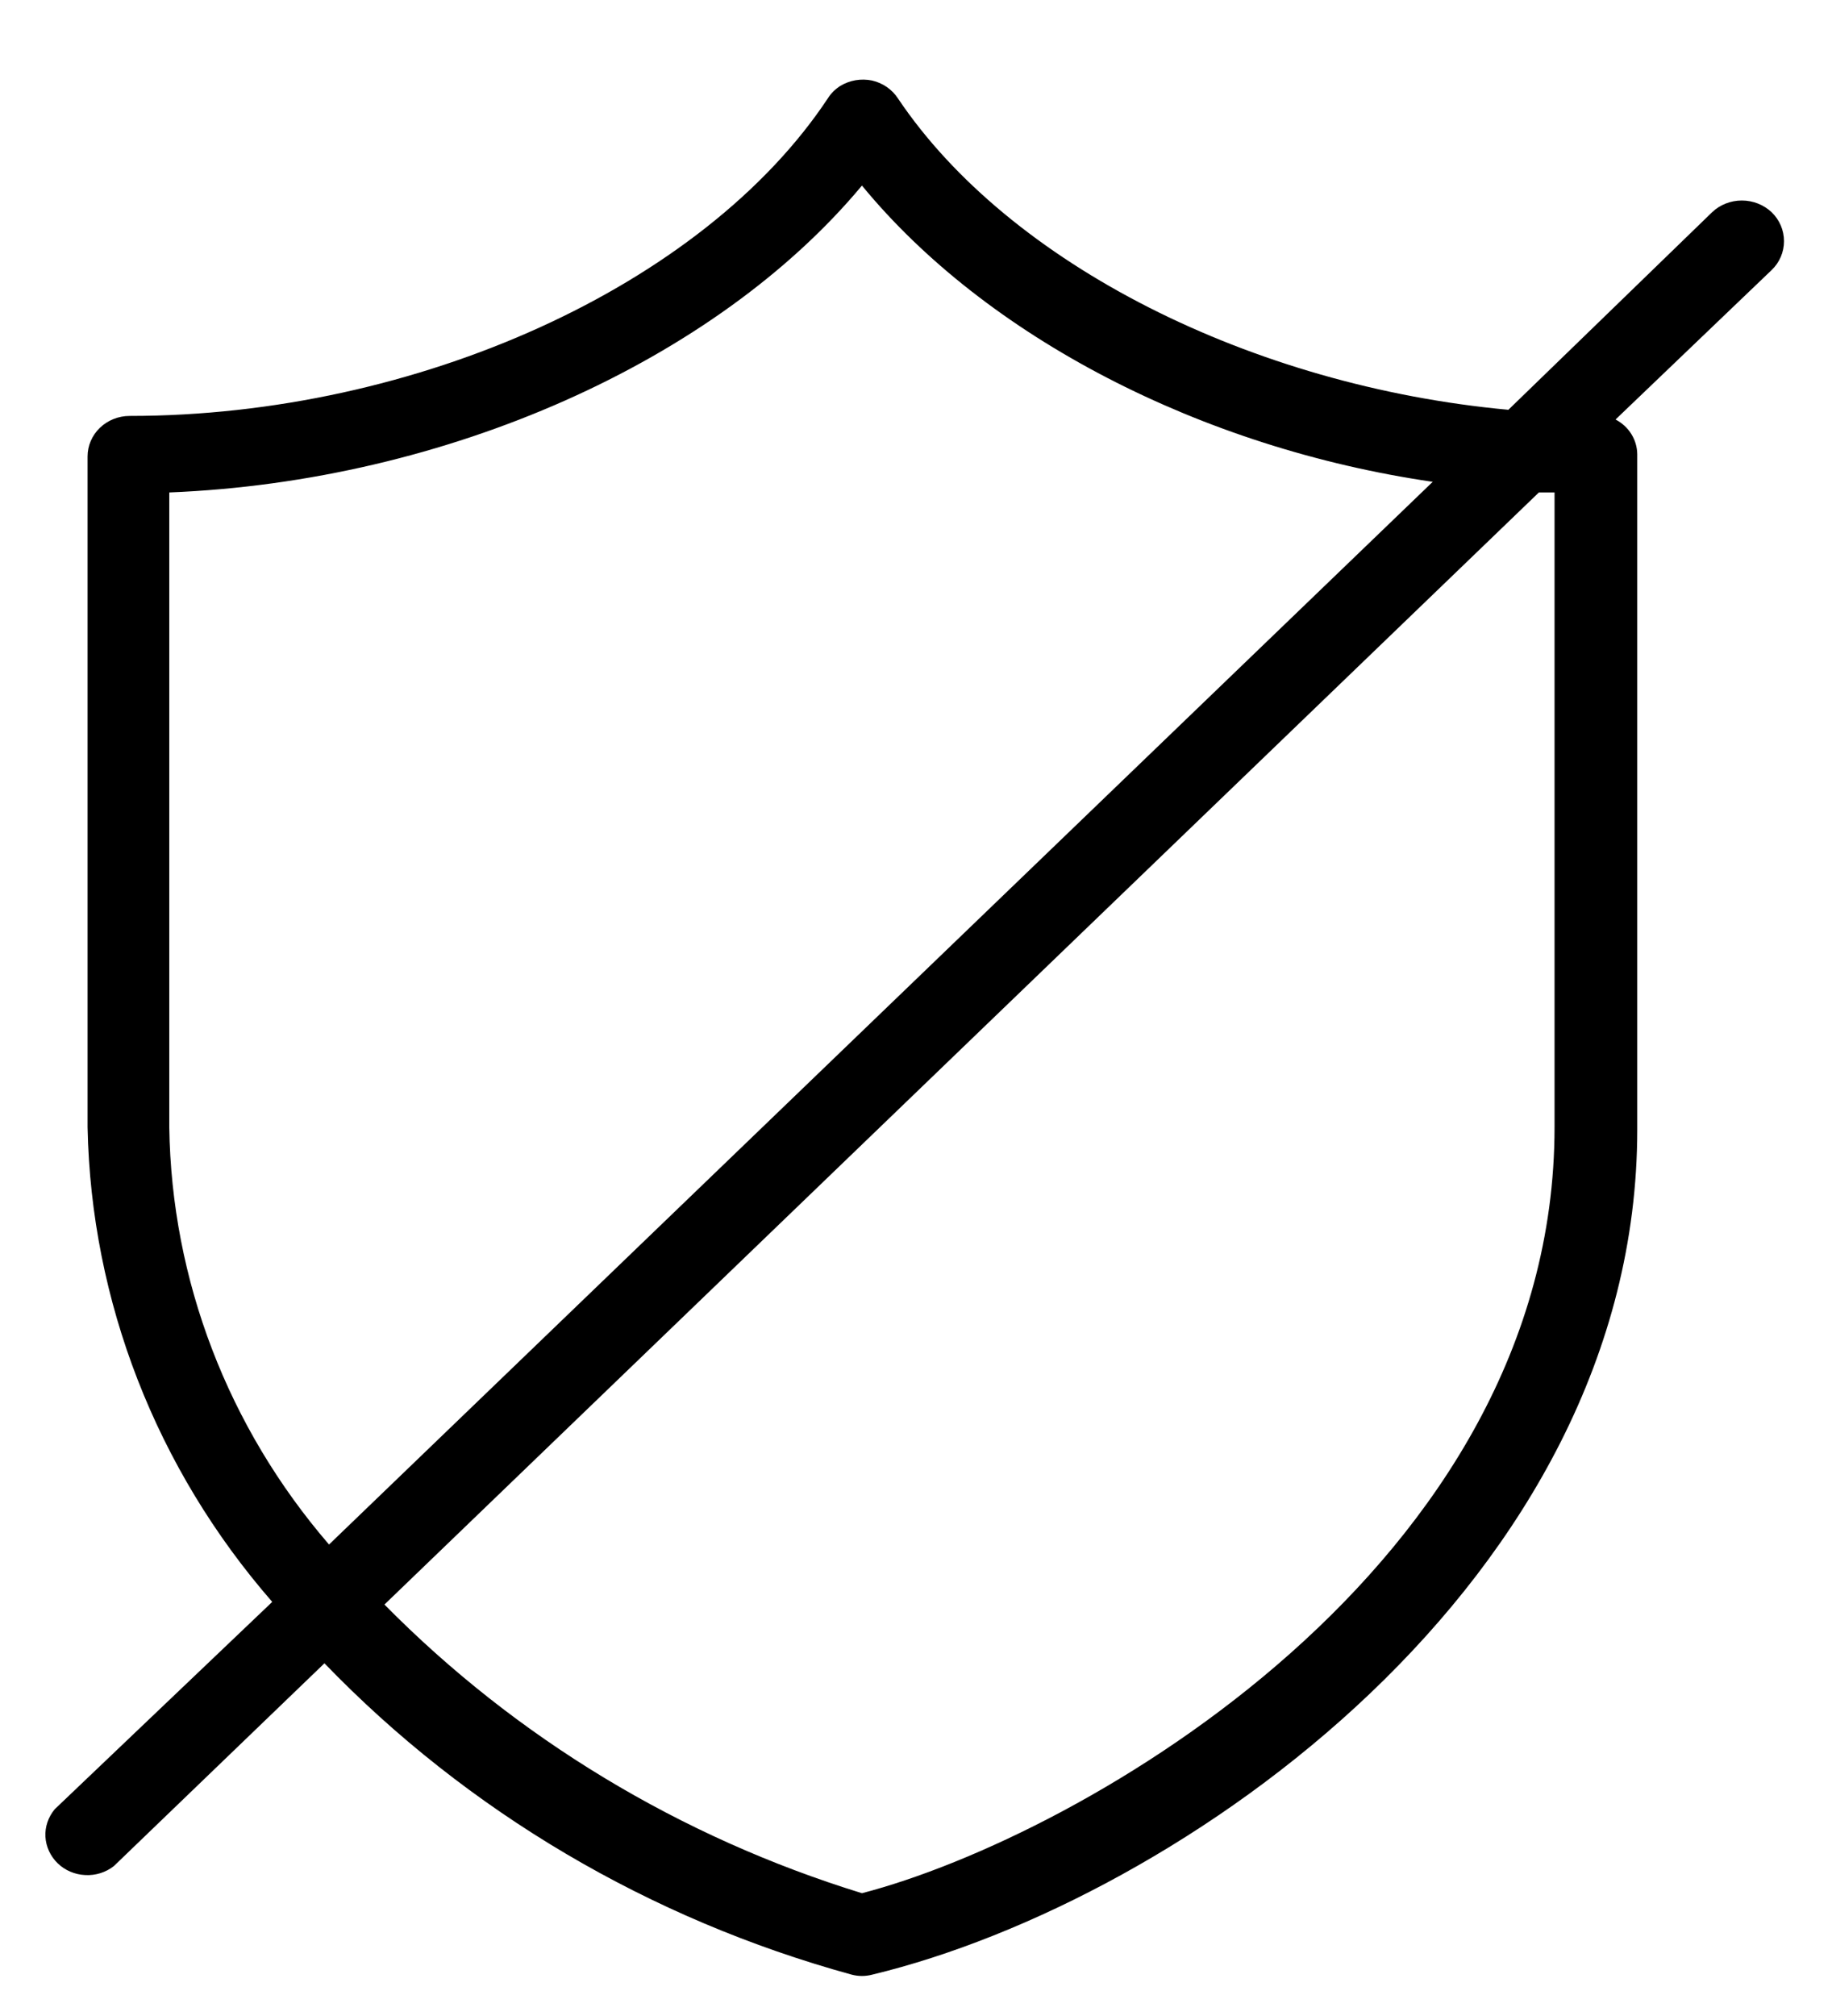 <svg width="20" height="22" viewBox="0 0 20 22" fill="none" xmlns="http://www.w3.org/2000/svg">
<path d="M19.341 2.316C19.254 2.234 19.137 2.188 19.016 2.188C18.894 2.188 18.777 2.234 18.691 2.316L16.467 4.472C13.67 4.214 11.018 2.884 9.803 1.074C9.739 0.976 9.638 0.906 9.521 0.879C9.401 0.854 9.277 0.875 9.173 0.938C9.118 0.973 9.071 1.019 9.037 1.074C7.681 3.117 4.55 4.539 1.415 4.539C1.293 4.539 1.176 4.586 1.09 4.669C1.004 4.752 0.956 4.864 0.956 4.981V12.301C0.994 14.199 1.705 16.027 2.972 17.481L0.598 19.743C0.527 19.828 0.49 19.935 0.496 20.044C0.502 20.153 0.55 20.256 0.63 20.334C0.71 20.411 0.817 20.457 0.931 20.462C1.044 20.468 1.155 20.433 1.243 20.364L3.542 18.151C5.103 19.769 7.094 20.944 9.299 21.549C9.372 21.568 9.448 21.568 9.521 21.549C12.888 20.738 17.874 17.243 17.874 12.326V4.957C17.873 4.879 17.851 4.803 17.809 4.736C17.768 4.67 17.708 4.615 17.637 4.578L19.341 2.947C19.428 2.864 19.476 2.75 19.476 2.632C19.476 2.513 19.428 2.4 19.341 2.316ZM1.848 12.301V5.374C4.873 5.253 7.812 3.942 9.41 2.025C10.766 3.675 13.11 4.889 15.641 5.258L3.592 16.855C2.487 15.574 1.872 13.967 1.848 12.301ZM16.971 5.374V12.301C16.971 17.088 11.799 20.039 9.41 20.66C7.425 20.049 5.633 18.965 4.197 17.51L16.8 5.374H16.971Z" fill="black"/>
</svg>
